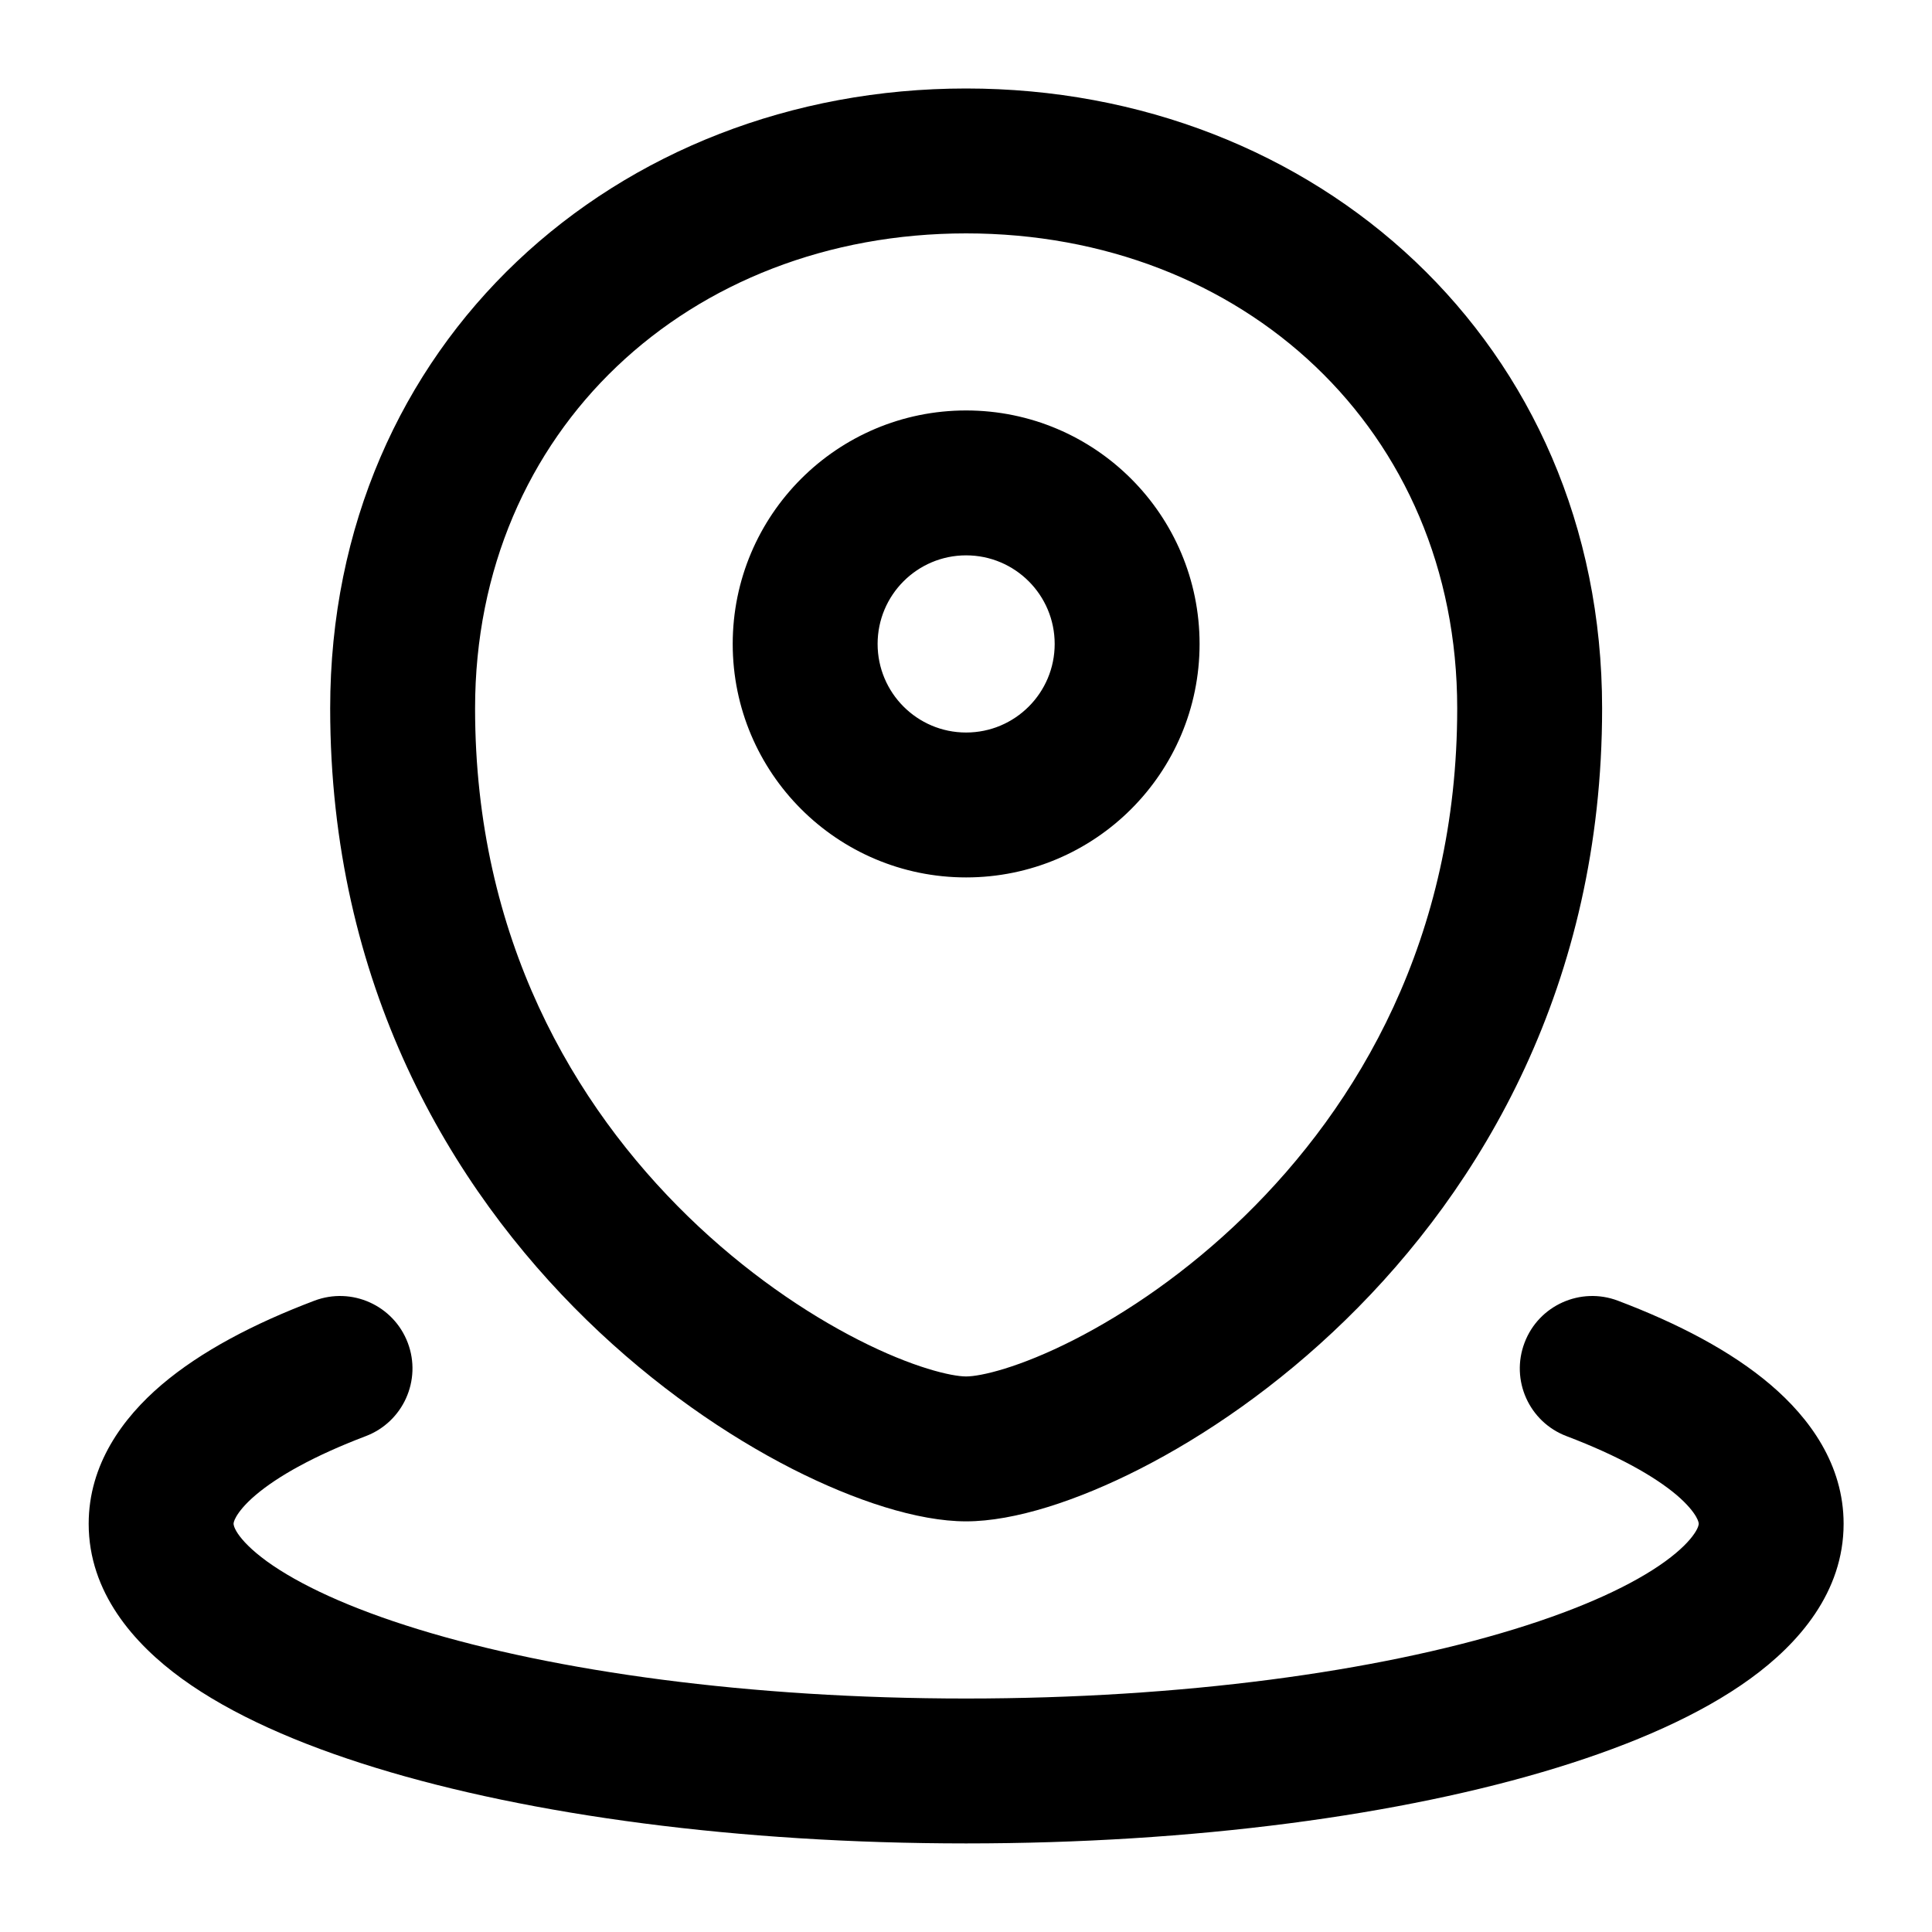<svg width="20" height="20" viewBox="0 0 20 20" fill="none" xmlns="http://www.w3.org/2000/svg">
<path fill-rule="evenodd" clip-rule="evenodd" d="M4.918 7.333C4.918 4.45 7.138 2.416 10.001 2.416C12.865 2.416 15.085 4.45 15.085 7.333C15.085 9.713 14.059 11.444 12.881 12.592C12.289 13.168 11.662 13.592 11.119 13.869C10.55 14.159 10.15 14.249 10.001 14.249C9.853 14.249 9.452 14.159 8.884 13.869C8.341 13.592 7.714 13.168 7.122 12.592C5.943 11.444 4.918 9.713 4.918 7.333ZM10.001 0.916C6.383 0.916 3.418 3.549 3.418 7.333C3.418 10.187 4.661 12.289 6.075 13.666C6.779 14.352 7.53 14.863 8.202 15.206C8.849 15.535 9.502 15.749 10.001 15.749C10.501 15.749 11.154 15.535 11.8 15.206C12.473 14.863 13.223 14.352 13.927 13.666C15.341 12.289 16.585 10.187 16.585 7.333C16.585 3.549 13.619 0.916 10.001 0.916ZM10.001 5.749C9.495 5.749 9.085 6.16 9.085 6.666C9.085 7.172 9.495 7.583 10.001 7.583C10.508 7.583 10.918 7.172 10.918 6.666C10.918 6.16 10.508 5.749 10.001 5.749ZM7.585 6.666C7.585 5.331 8.667 4.249 10.001 4.249C11.336 4.249 12.418 5.331 12.418 6.666C12.418 8.001 11.336 9.083 10.001 9.083C8.667 9.083 7.585 8.001 7.585 6.666ZM4.221 13.9C4.368 14.287 4.173 14.72 3.786 14.867C3.249 15.071 2.873 15.284 2.646 15.477C2.534 15.572 2.475 15.649 2.445 15.701C2.418 15.748 2.418 15.77 2.418 15.774V15.774L2.418 15.774C2.418 15.778 2.418 15.809 2.461 15.874C2.509 15.946 2.601 16.045 2.763 16.163C3.092 16.401 3.615 16.647 4.329 16.866C5.748 17.302 7.753 17.583 10.001 17.583C12.249 17.583 14.255 17.302 15.674 16.866C16.388 16.647 16.911 16.401 17.239 16.163C17.401 16.045 17.493 15.946 17.541 15.874C17.585 15.809 17.585 15.778 17.585 15.774V15.774V15.774C17.585 15.77 17.585 15.748 17.558 15.701C17.528 15.649 17.468 15.572 17.357 15.477C17.129 15.284 16.754 15.071 16.217 14.867C15.829 14.72 15.635 14.287 15.782 13.9C15.928 13.513 16.362 13.318 16.749 13.465C17.37 13.7 17.921 13.987 18.329 14.335C18.734 14.68 19.085 15.162 19.085 15.774C19.085 16.483 18.619 17.015 18.12 17.377C17.605 17.751 16.908 18.056 16.114 18.3C14.517 18.791 12.356 19.083 10.001 19.083C7.647 19.083 5.486 18.791 3.889 18.3C3.095 18.056 2.397 17.751 1.882 17.377C1.384 17.015 0.918 16.483 0.918 15.774C0.918 15.162 1.268 14.68 1.673 14.335C2.082 13.987 2.633 13.7 3.254 13.465C3.641 13.318 4.074 13.513 4.221 13.9Z" fill="black"/>
</svg>
